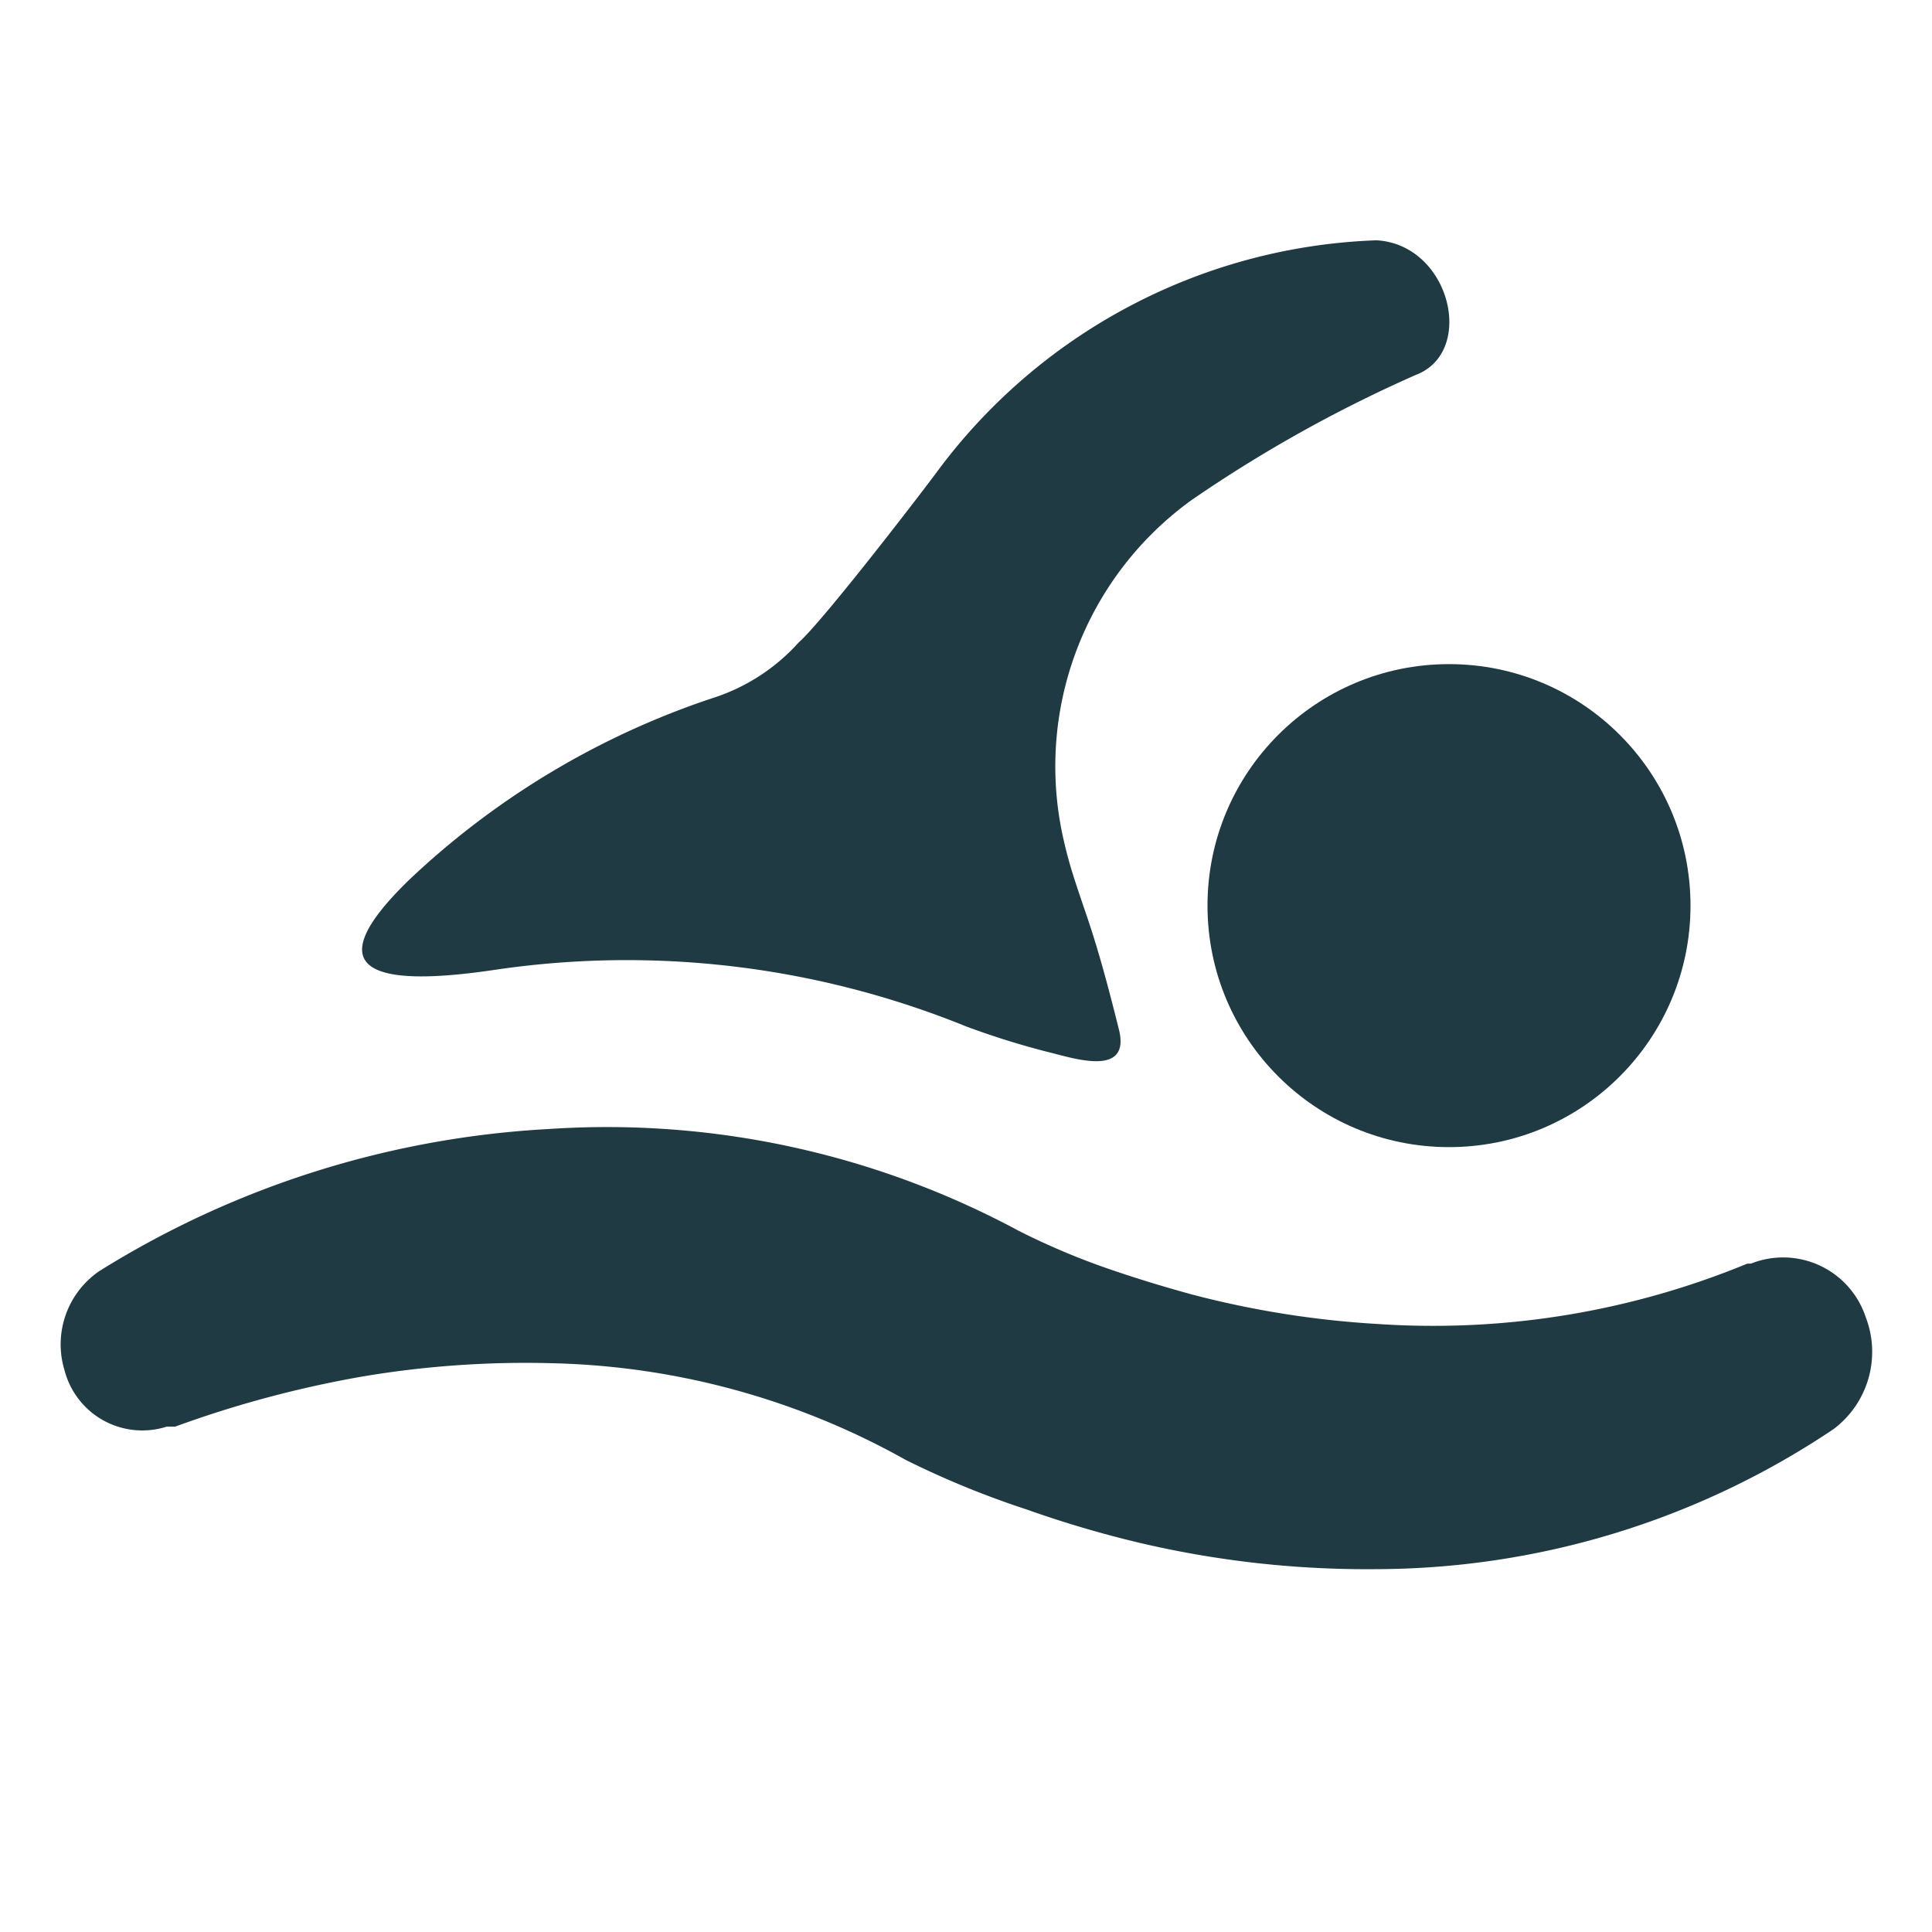 <svg xmlns="http://www.w3.org/2000/svg" viewBox="0 0 32 32"><title>swimming</title><circle cx="24" cy="15" r="4" fill="#203a44"/><path d="M30.9,21.81A1.44,1.44,0,0,0,29,20.93l-.06,0a13.64,13.64,0,0,1-6.11,1,15.69,15.69,0,0,1-3.09-.49c-.51-.14-1-.29-1.51-.47a12,12,0,0,1-1.35-.58A14.39,14.39,0,0,0,9.09,18.7a15.65,15.65,0,0,0-7.44,2.35,1.47,1.47,0,0,0-.58,1.65,1.33,1.33,0,0,0,1.69.93l.14,0A18.09,18.09,0,0,1,6,22.8a16.23,16.23,0,0,1,3.17-.22A12.55,12.55,0,0,1,15,24.18,14.82,14.82,0,0,0,17,25a18.15,18.15,0,0,0,1.9.56,16.46,16.46,0,0,0,3.92.43,13.63,13.63,0,0,0,7.55-2.32A1.6,1.6,0,0,0,30.9,21.81Z" fill="#203a44"/><path d="M8.22,16.06A14.93,14.93,0,0,1,16,17a13.31,13.31,0,0,0,1.38.43c.41.1,1.36.42,1.15-.39-.16-.64-.32-1.25-.52-1.84s-.3-.87-.4-1.32a5.44,5.44,0,0,1,2.13-5.6,22.72,22.72,0,0,1,3.71-2.07c1-.38.57-2.16-.65-2.23a9.47,9.47,0,0,0-7.24,3.78c-.24.33-1.93,2.53-2.33,2.88a3.24,3.24,0,0,1-1.45.93,13.51,13.51,0,0,0-5,3C5.18,16.12,6.22,16.36,8.22,16.06Z" fill="#203a44"/></svg>